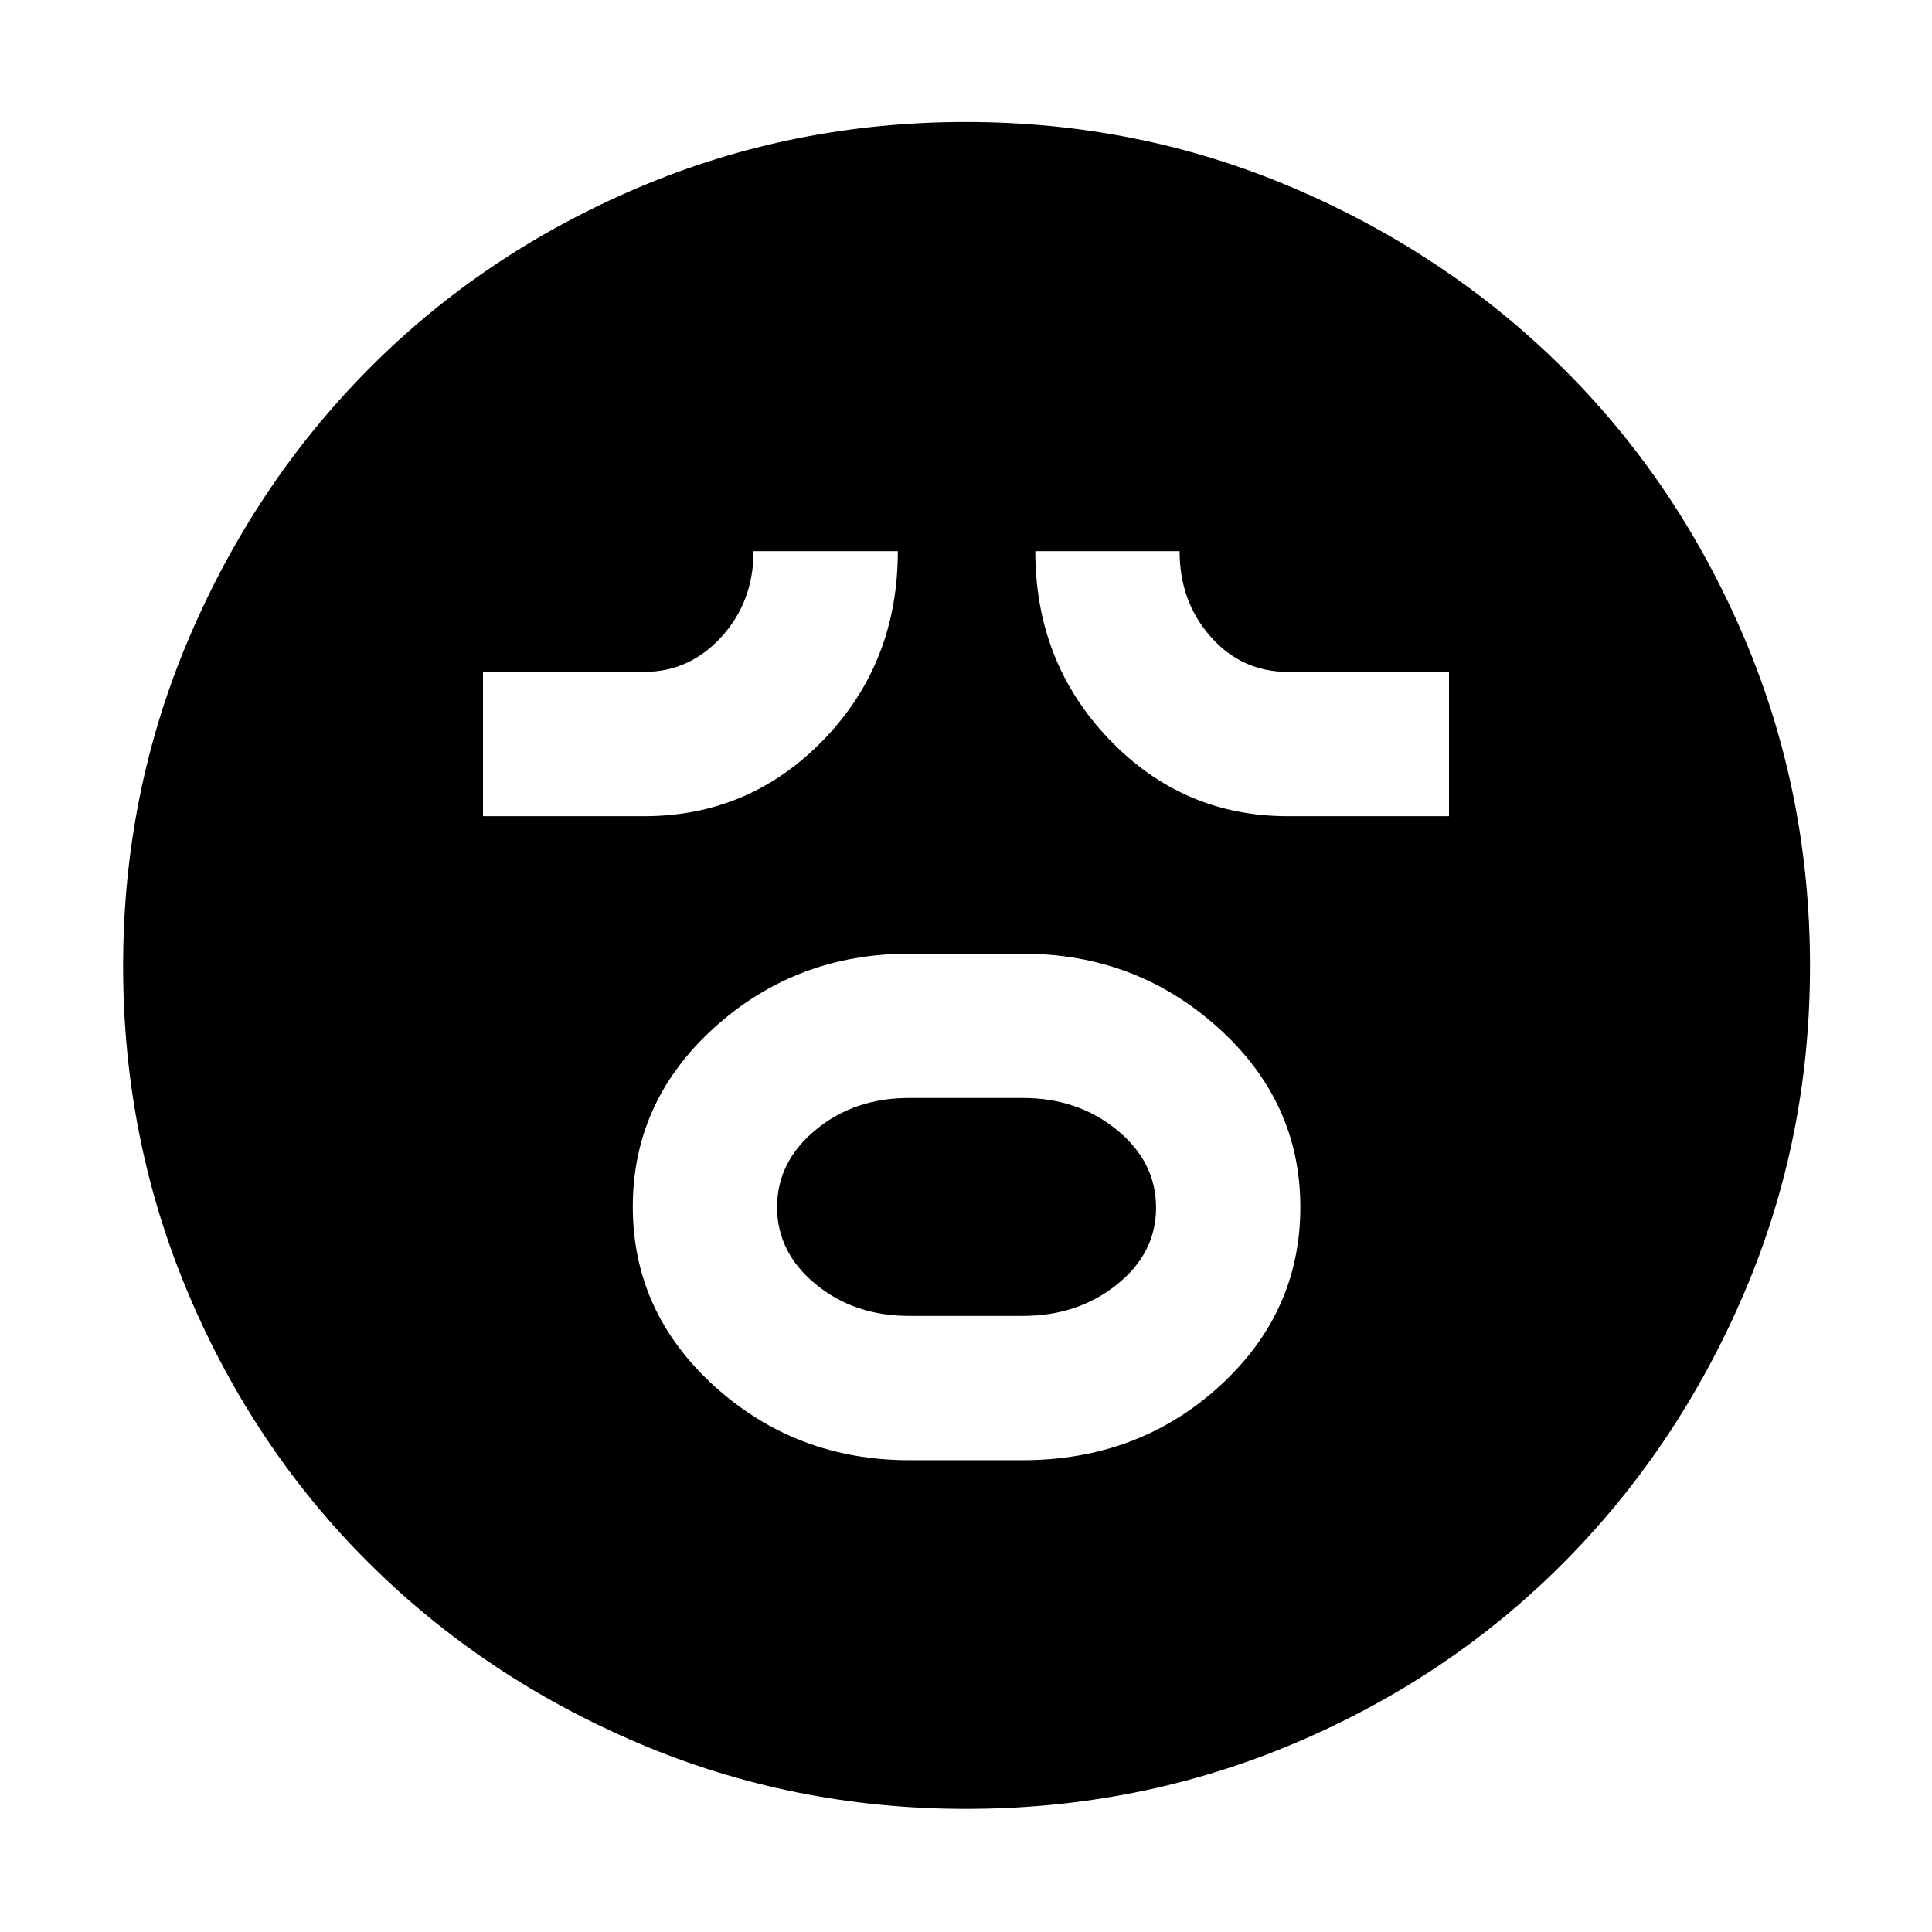 <svg xmlns="http://www.w3.org/2000/svg" height="48" viewBox="0 96 960 960" width="48"><path d="M452 821.565h56q57.554 0 97.842-36.674t40.288-89.065q0-52.391-40.847-89.174Q564.435 569.87 508 569.87h-56q-56.435 0-97 36.673-40.565 36.674-40.565 89.066 0 52.391 40.565 89.174 40.565 36.782 97 36.782Zm-.273-71.695q-27.267 0-46.432-15.768-19.165-15.768-19.165-38.294 0-22.525 19.165-38.384 19.165-15.859 46.432-15.859h56.546q27.267 0 46.714 15.885 19.448 15.884 19.448 38.576 0 22.691-19.448 38.267-19.447 15.577-46.714 15.577h-56.546ZM240 501.565h80q52.565 0 89.348-38.105 36.782-38.105 36.782-93.59h-71.695q0 25-15.877 42.5T320 429.87h-80v71.695Zm400 0h80V429.87h-80q-23 0-38.435-17.5-15.435-17.5-15.435-42.5h-71.695q0 55.13 36.623 93.413 36.623 38.282 88.942 38.282ZM480.031 994.826q-86.151 0-162.885-32.688T183.27 872.606q-57.141-56.845-89.619-133.634-32.477-76.79-32.477-162.941t32.688-162.885q32.688-76.734 89.444-133.905 56.755-57.172 133.586-89.902 76.831-32.73 163.03-32.73 86.198 0 162.999 32.897t133.93 89.696q57.129 56.799 89.835 133.689 32.705 76.89 32.705 163.156 0 86.229-32.941 162.954-32.941 76.725-89.815 133.797-56.874 57.073-133.663 89.551-76.79 32.477-162.941 32.477Z"/></svg>